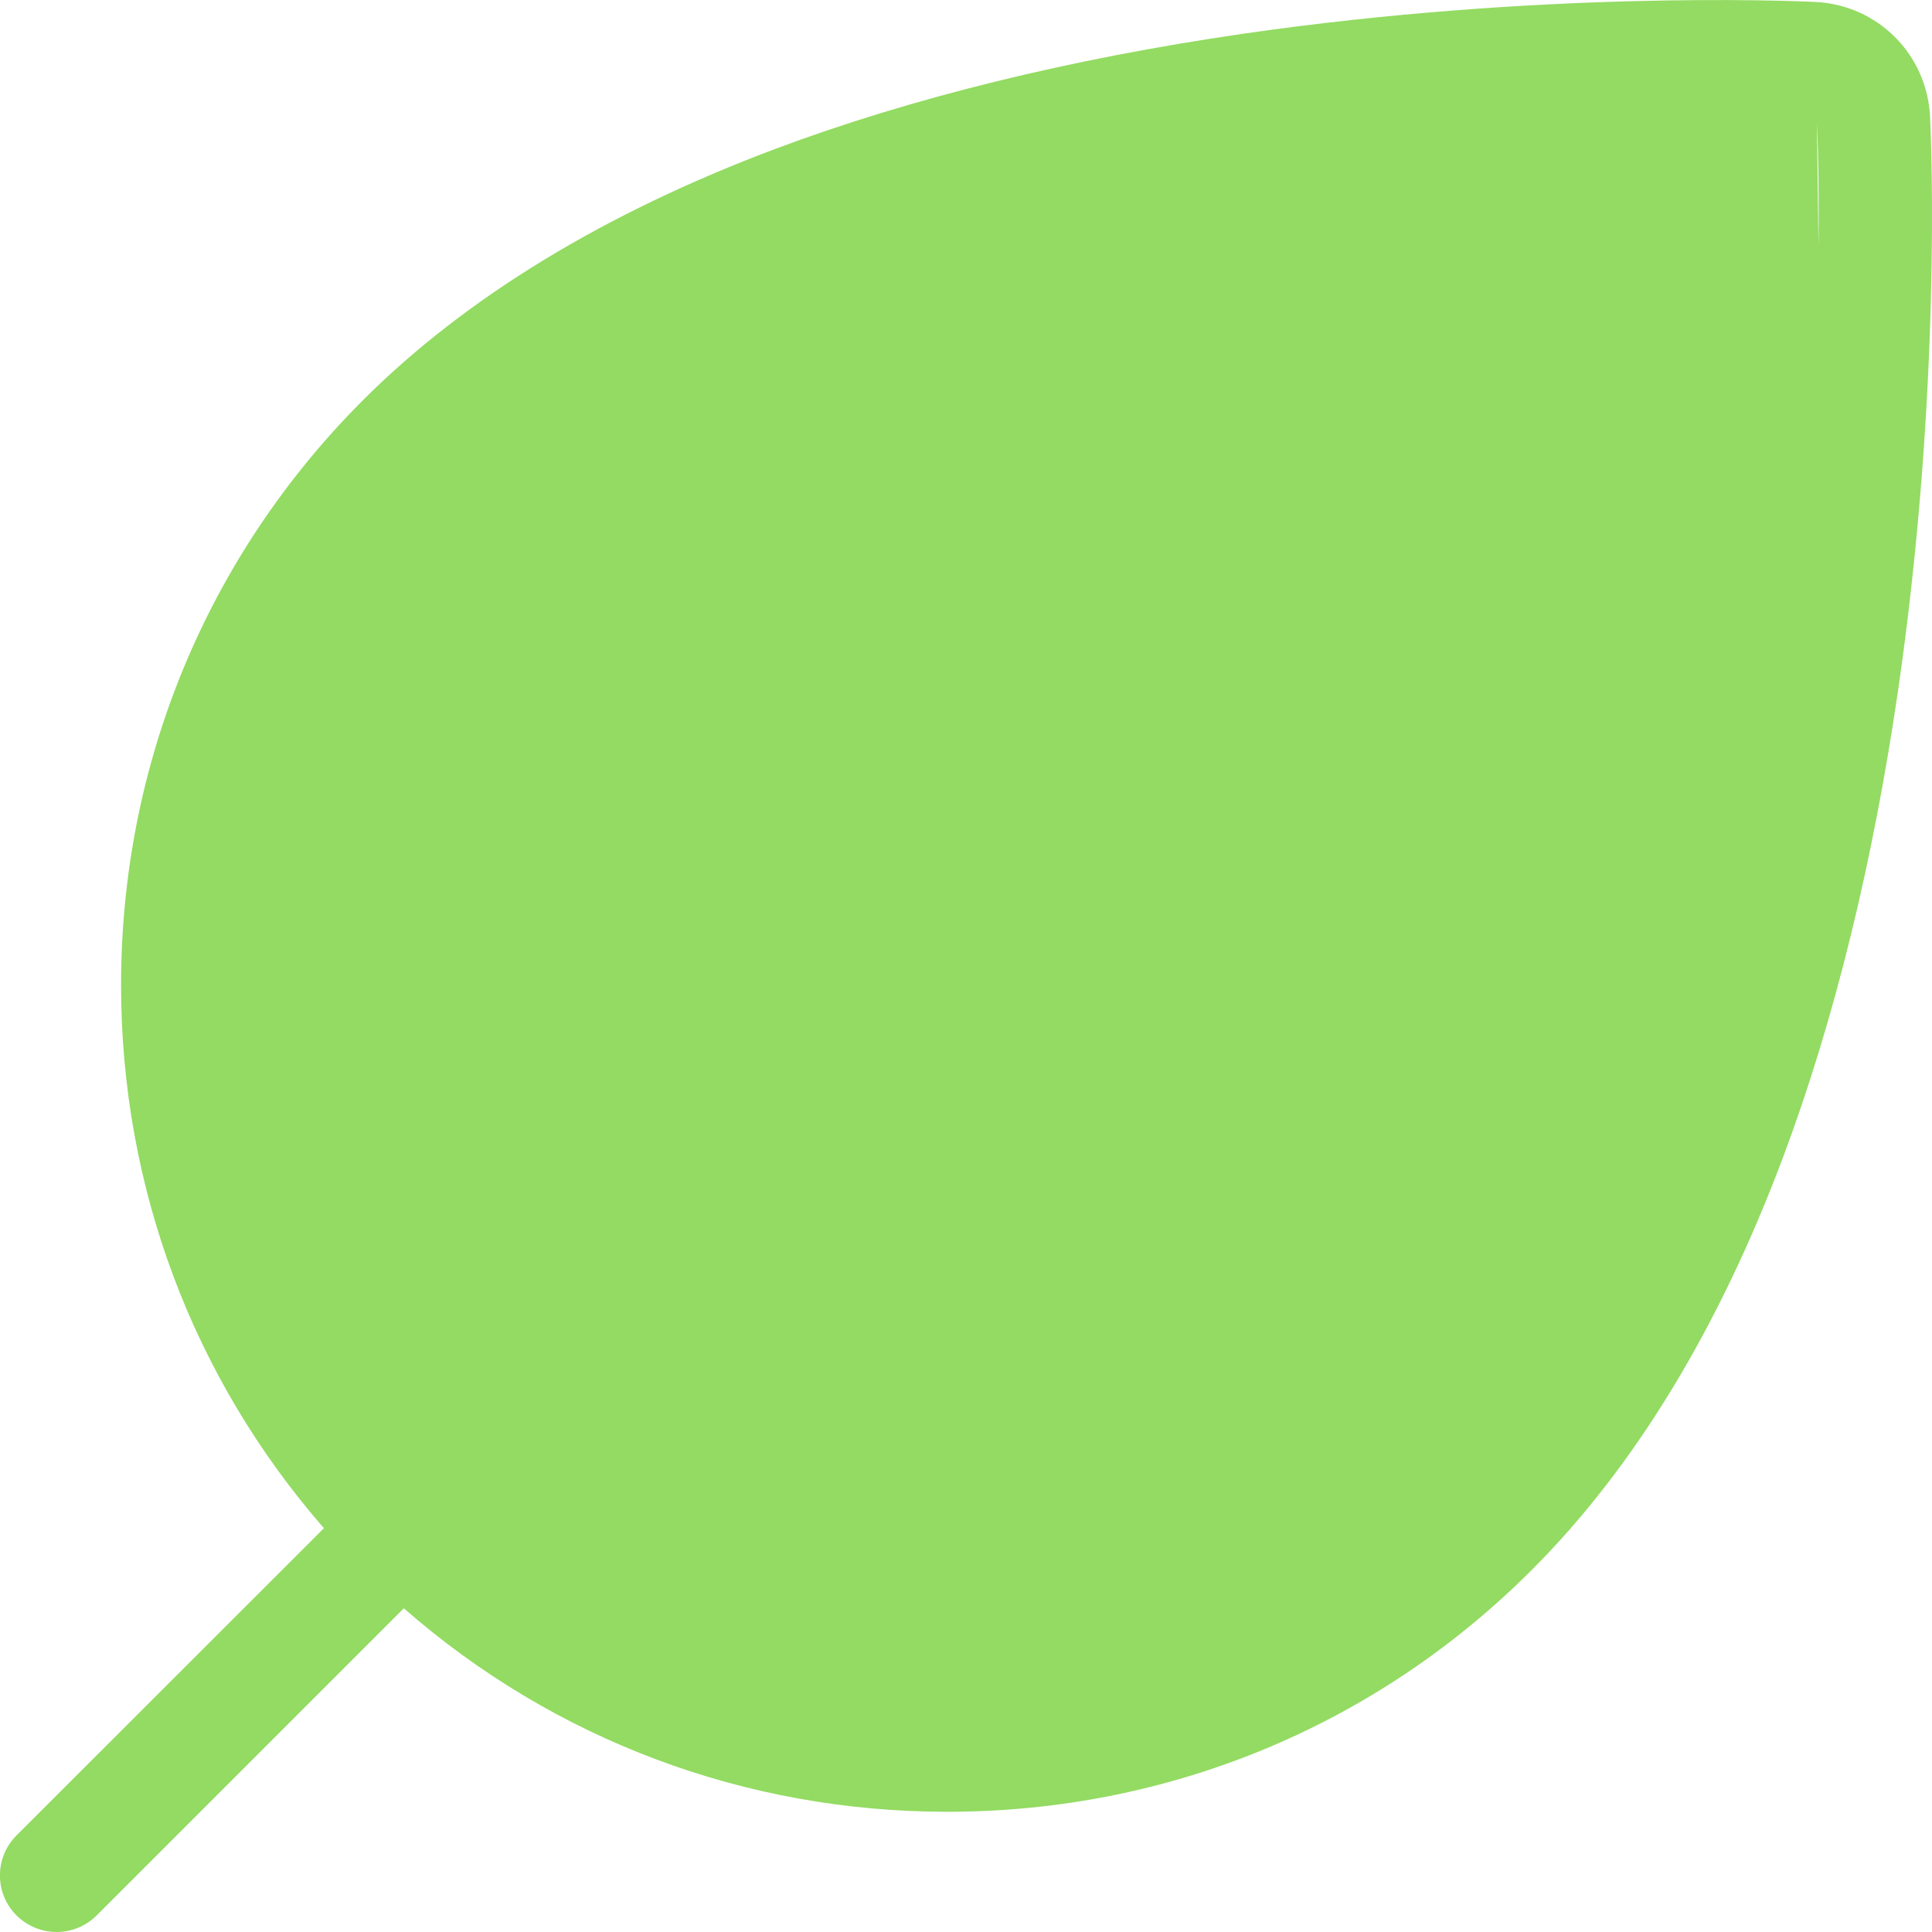 <svg width="9" height="9" viewBox="0 0 9 9" fill="none" xmlns="http://www.w3.org/2000/svg">
<path d="M8.991 0.544C8.977 0.253 8.747 0.023 8.456 0.009C8.328 0.003 7.174 -0.043 5.792 0.157C4.982 0.275 4.25 0.455 3.616 0.692C2.816 0.992 2.168 1.387 1.69 1.865C0.964 2.592 0.564 3.559 0.564 4.589C0.564 5.53 0.898 6.418 1.509 7.119L0.077 8.55C-0.026 8.653 -0.026 8.82 0.077 8.923C0.129 8.974 0.196 9 0.264 9C0.331 9 0.399 8.974 0.45 8.923L1.881 7.492C2.582 8.105 3.471 8.44 4.413 8.44C5.443 8.44 6.41 8.04 7.136 7.313C7.614 6.835 8.008 6.187 8.308 5.386C8.545 4.752 8.725 4.02 8.843 3.209C9.044 1.82 8.997 0.672 8.991 0.544ZM8.321 3.134C8.071 4.854 7.533 6.17 6.763 6.94C6.136 7.567 8.889 5 8 5C7.199 5 2.856 7.632 2.255 7.118L3.532 5.843L5.124 6.077C5.253 6.077 5.365 5.983 5.385 5.852C5.406 5.708 5.307 5.574 5.163 5.552L3.996 5.379L4.897 4.478C5 4.375 5 4.208 4.897 4.105C4.794 4.002 4.628 4.002 4.524 4.105L3.996 3.617L3.45 3.839C3.429 3.695 3.295 3.595 3.151 3.617C3.007 3.638 2.907 3.772 2.929 3.916L3.159 5.469L8.5 4.5C7.988 3.9 3 2.3 3 1.5C3 0.611 1.436 2.865 2.063 2.238C2.833 1.468 0.787 7.563 2.506 7.313C4.5 8 6.943 6.077 7.407 6.077C7.646 6.077 8.459 4.498 8.5 4.5C8.518 4.501 8.463 0.551 8.464 0.569C8.467 0.617 8.519 1.769 8.321 3.134Z" fill="#93DB62"/>
</svg>
